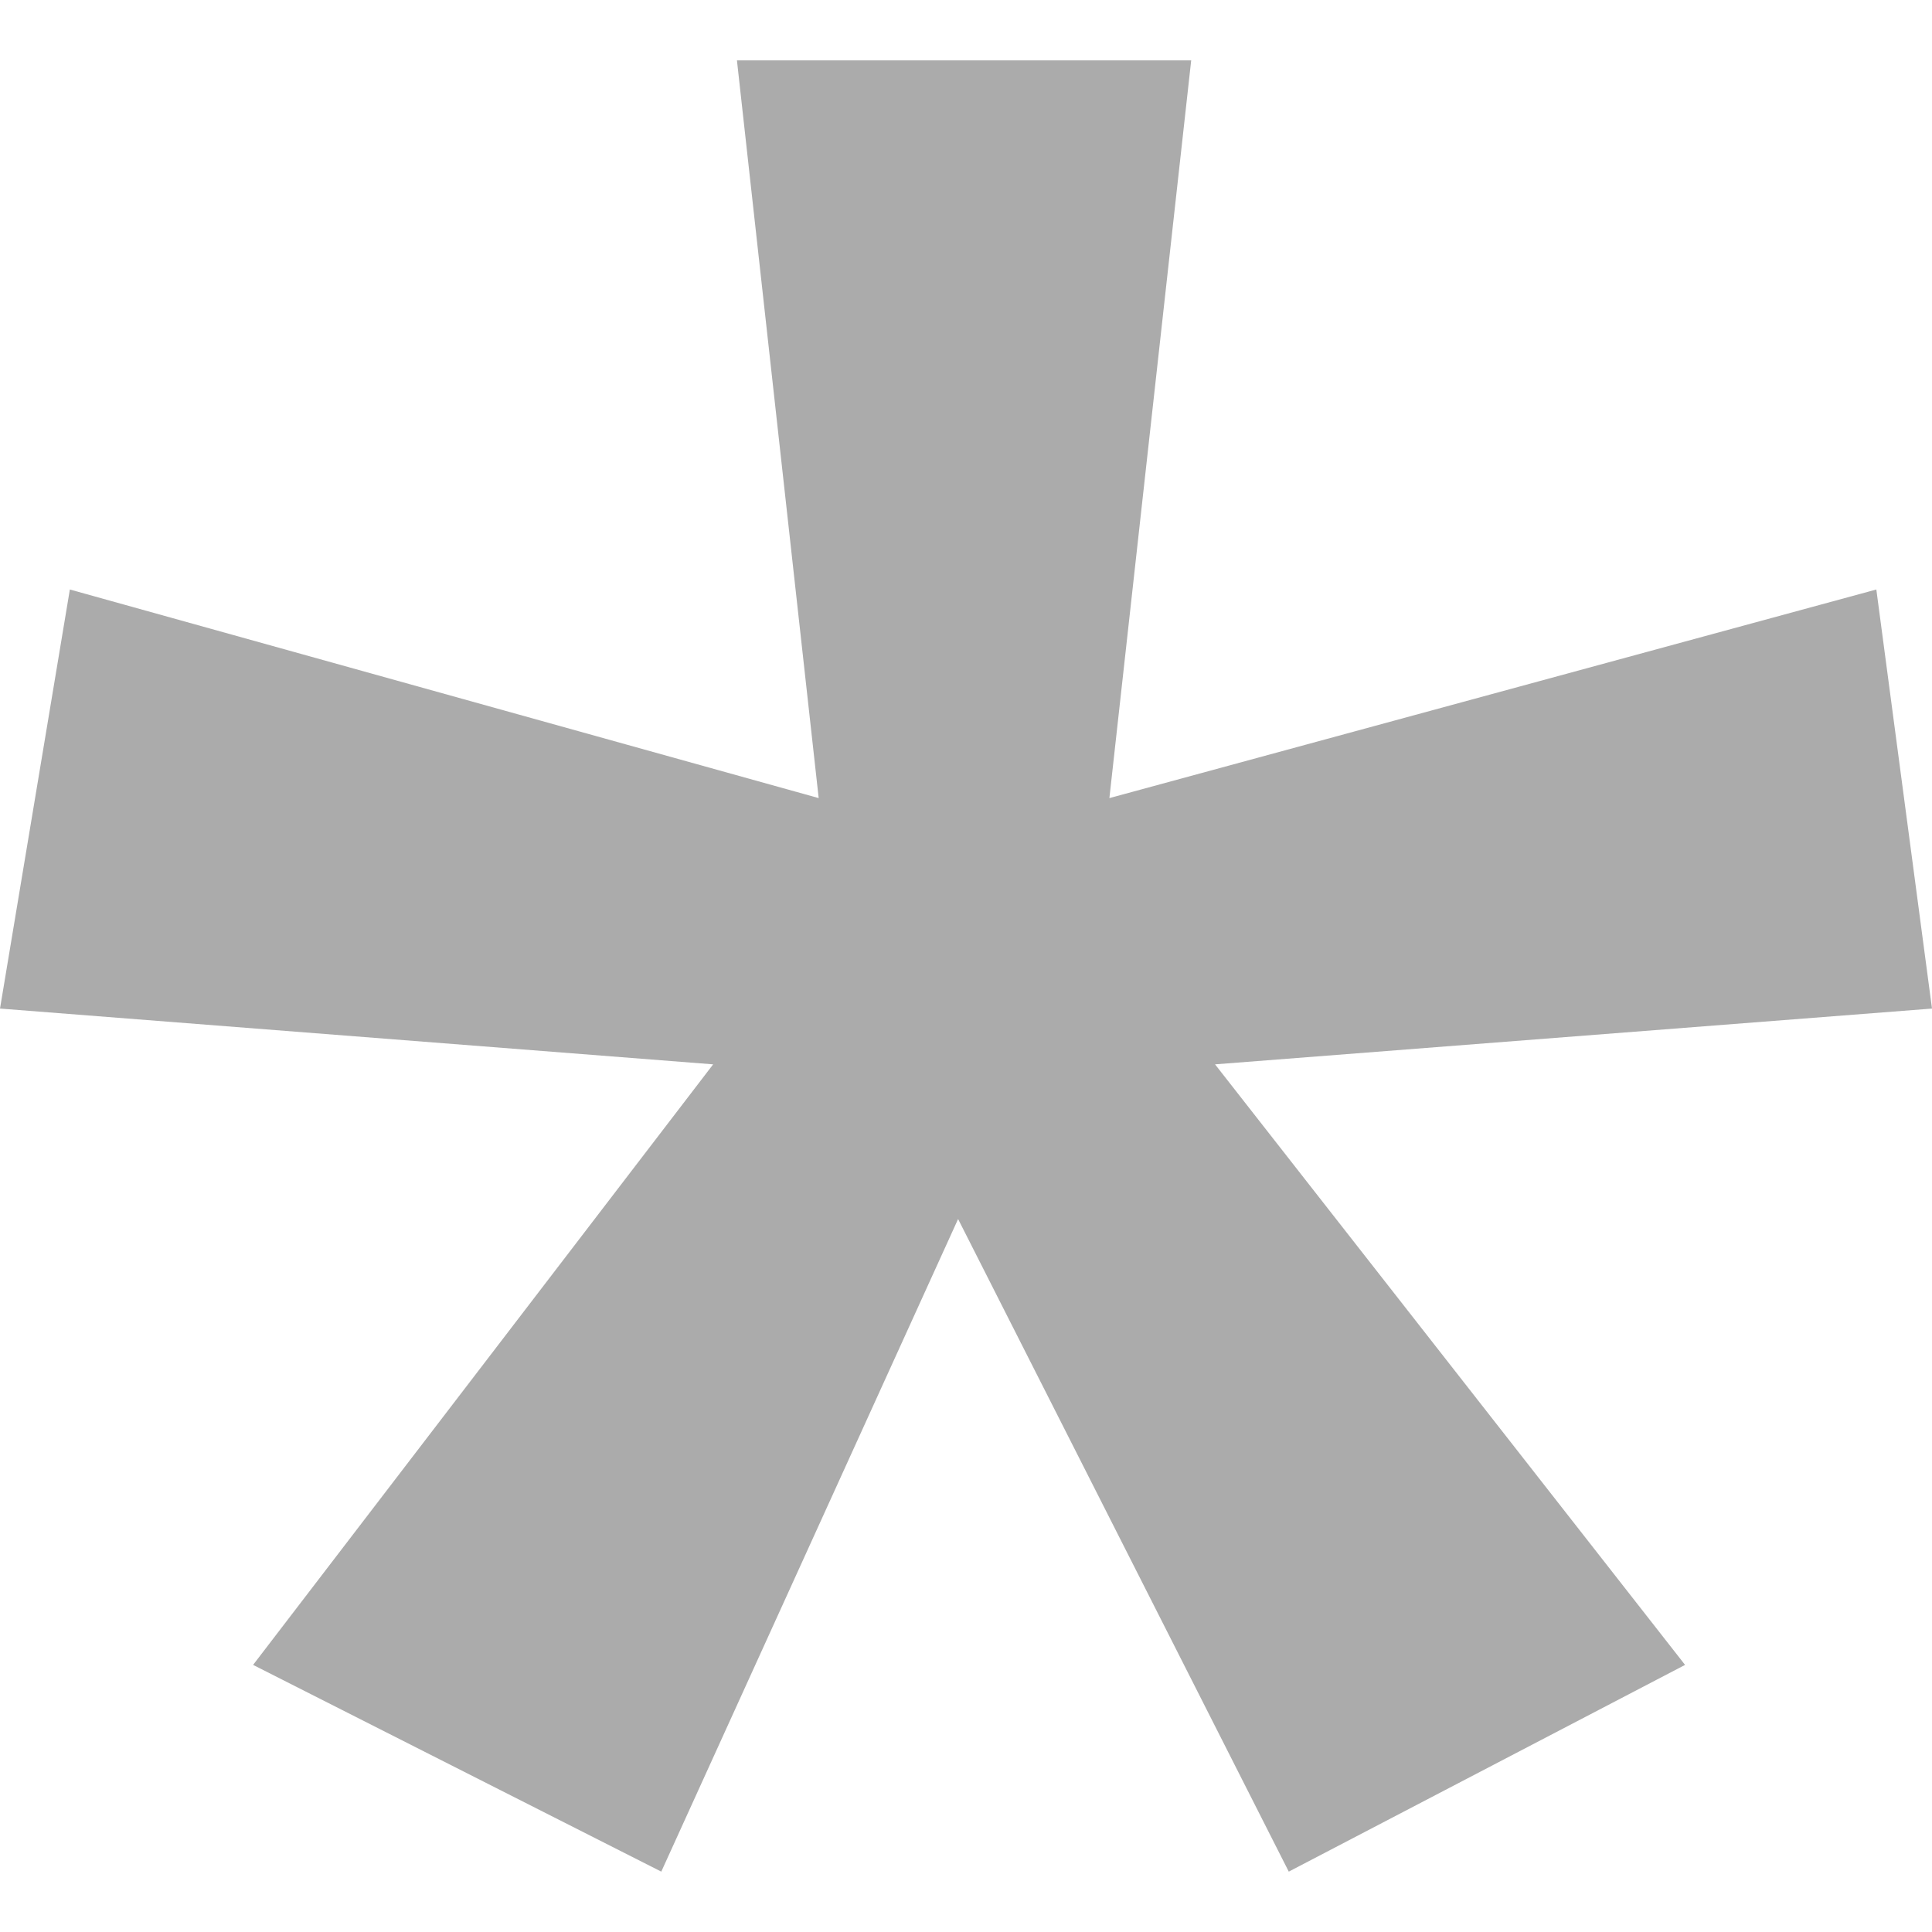 <?xml version="1.0" encoding="utf-8"?> <!-- Generator: IcoMoon.io --> <!DOCTYPE svg PUBLIC "-//W3C//DTD SVG 1.1//EN" "http://www.w3.org/Graphics/SVG/1.1/DTD/svg11.dtd"> <svg width="512" height="512" viewBox="0 0 512 512" xmlns="http://www.w3.org/2000/svg" xmlns:xlink="http://www.w3.org/1999/xlink" fill="#ababab"><path d="M 195.296,16.00l 21.664,195.504L 18.512,156.224L0.00,267.28l 188.992,14.784l-121.92,159.152L 175.248,496.00 l 78.656-172.944L 341.536,496.00l 105.024-54.784l-124.56-159.152L 512.00,267.28l-14.752-111.056l-203.248,55.28L 315.68,16.00L 195.296,16.00 L 195.296,16.00z" ></path></svg>